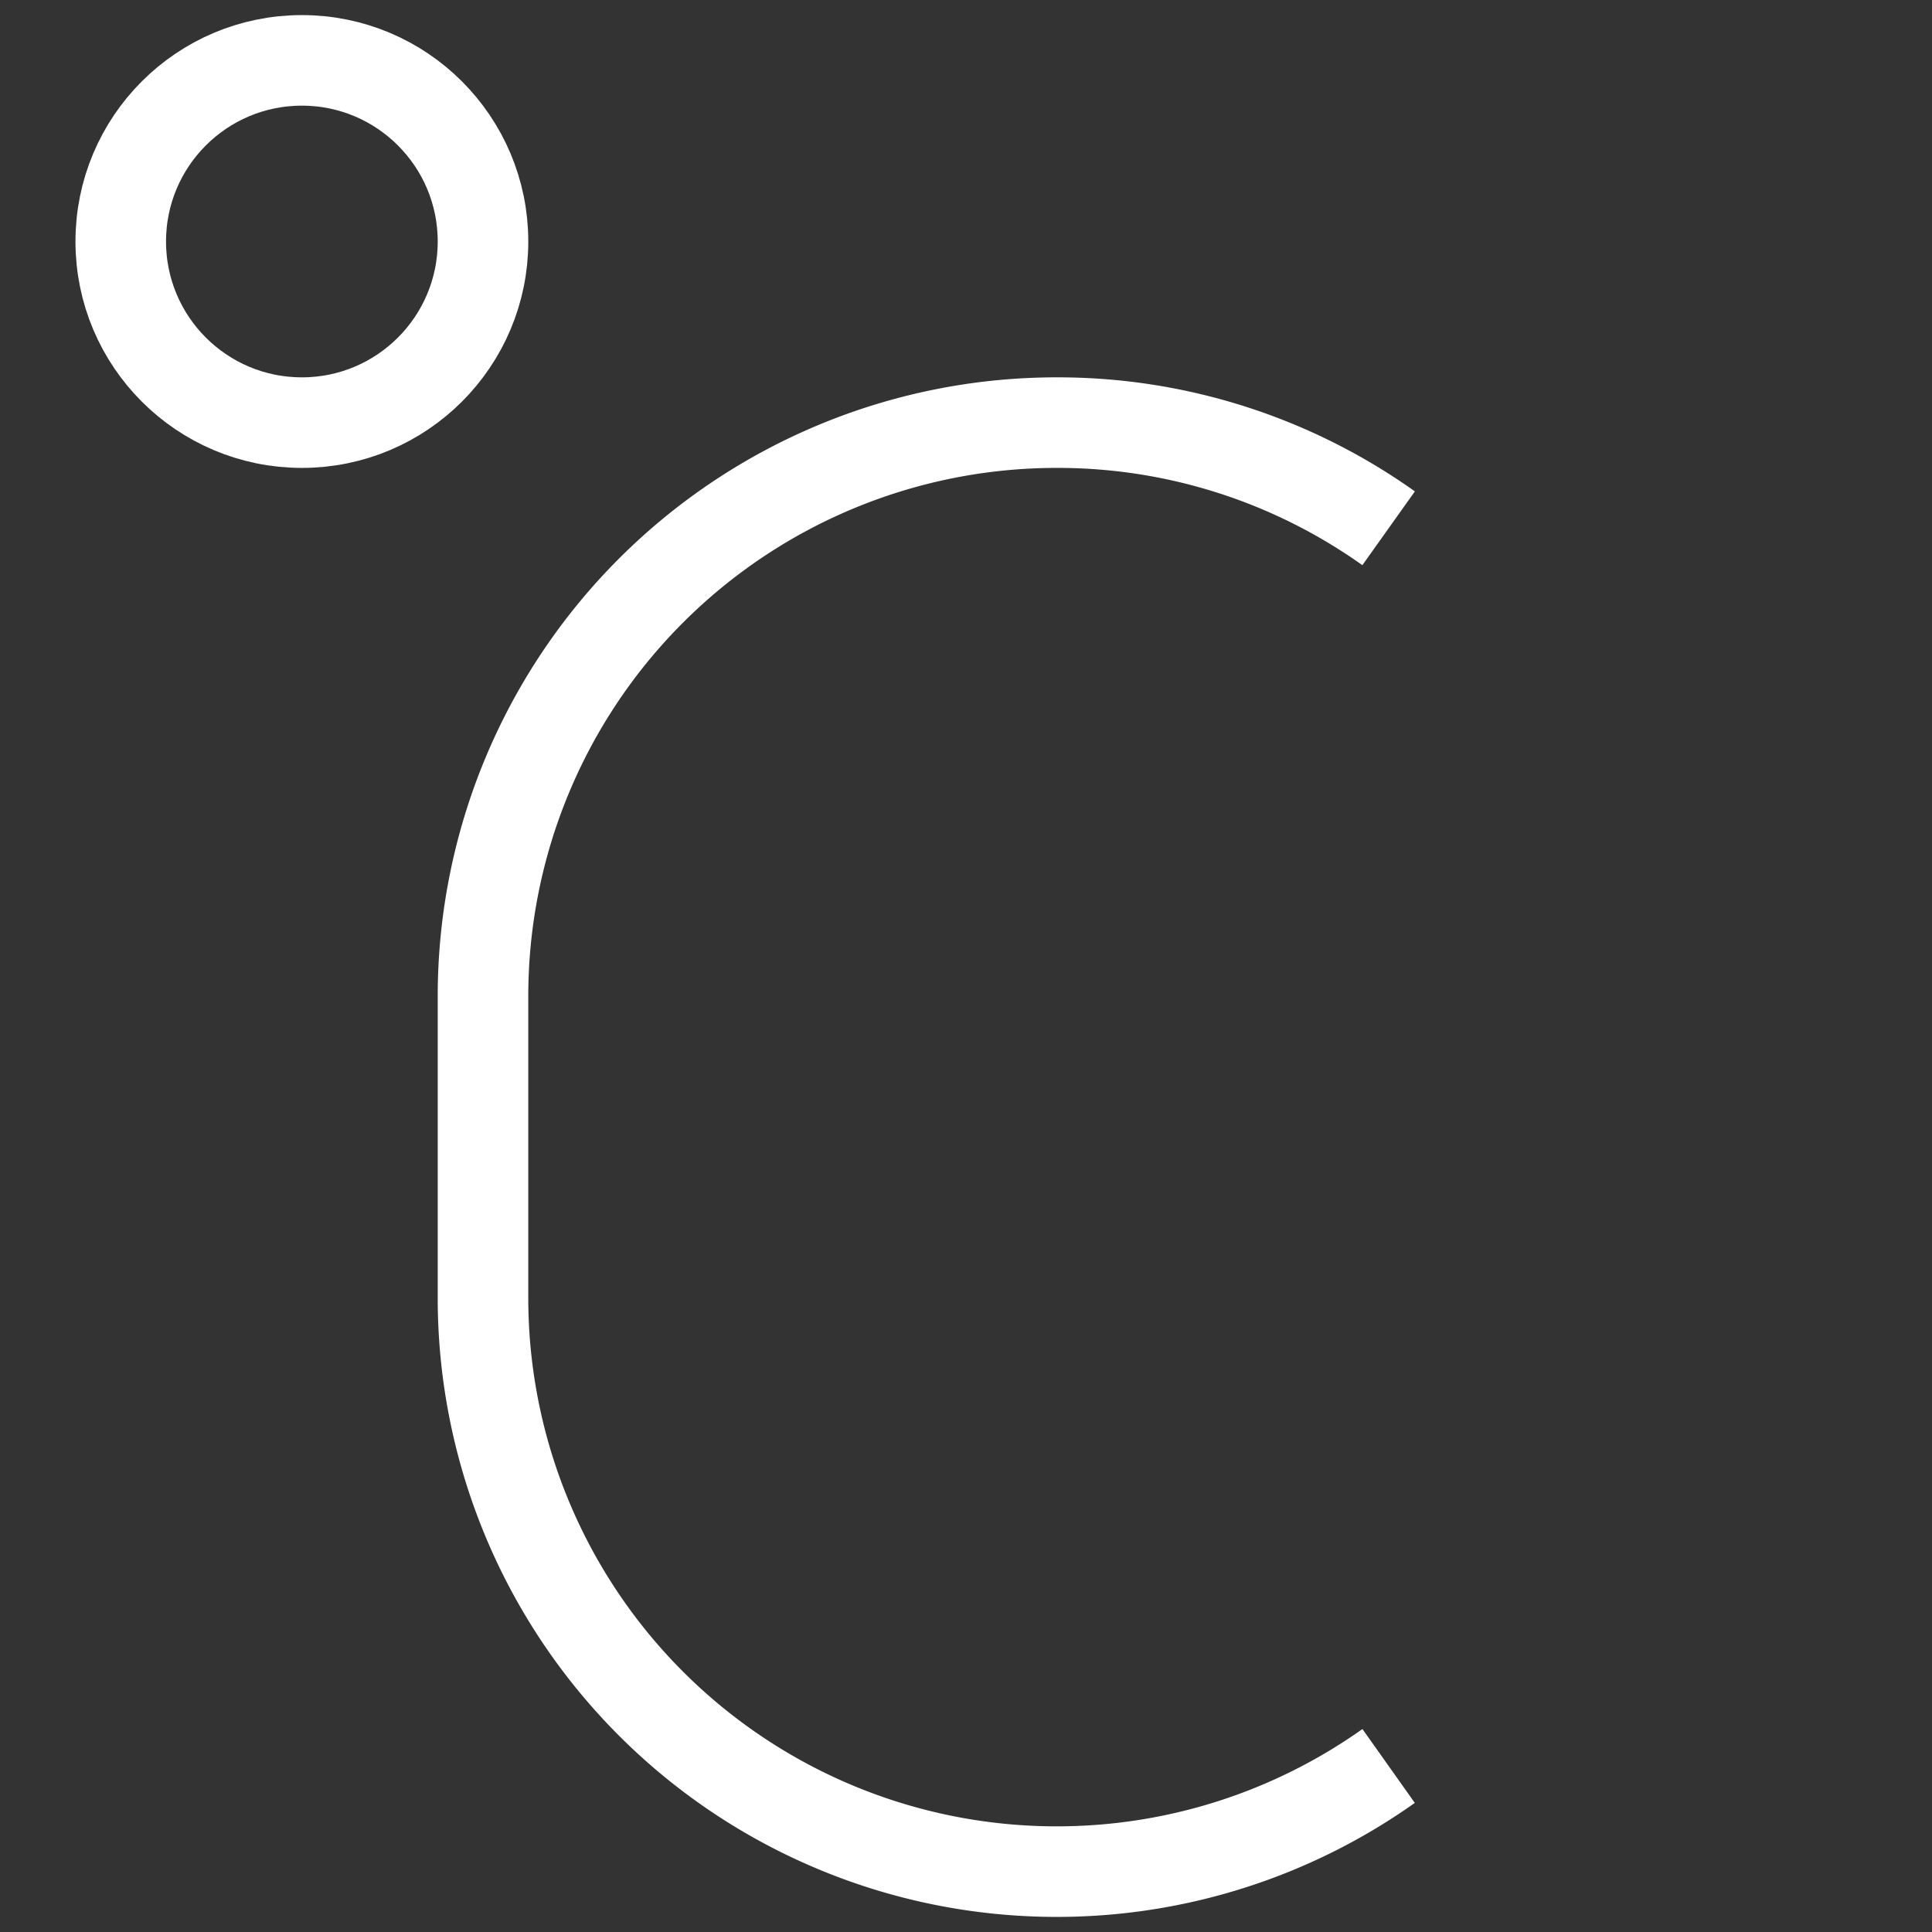 <svg xmlns="http://www.w3.org/2000/svg" viewBox="0 0 64 64" aria-labelledby="title"
aria-describedby="desc" role="img" xmlns:xlink="http://www.w3.org/1999/xlink">
  <rect x="0" y="0" width="64" height="64" fill="#333333" stroke="none"/>
  <title>Celsius</title>
  <desc>A line styled icon from Orion Icon Library.</desc>
  <circle data-name="layer2"
  cx="10" cy="8" r="6" fill="none" stroke="#ffffff" stroke-miterlimit="10"
  stroke-width="3" stroke-linejoin="round" stroke-linecap="butt"></circle>
  <path data-name="layer1" d="M46 58.5A19 19 0 0 1 35 62a19 19 0 0 1-19-19V33a19 19 0 0 1 19-19 18.9 18.9 0 0 1 11 3.5"
  fill="none" stroke="#ffffff" stroke-miterlimit="10" stroke-width="3" stroke-linejoin="round"
  stroke-linecap="butt"></path>
</svg>